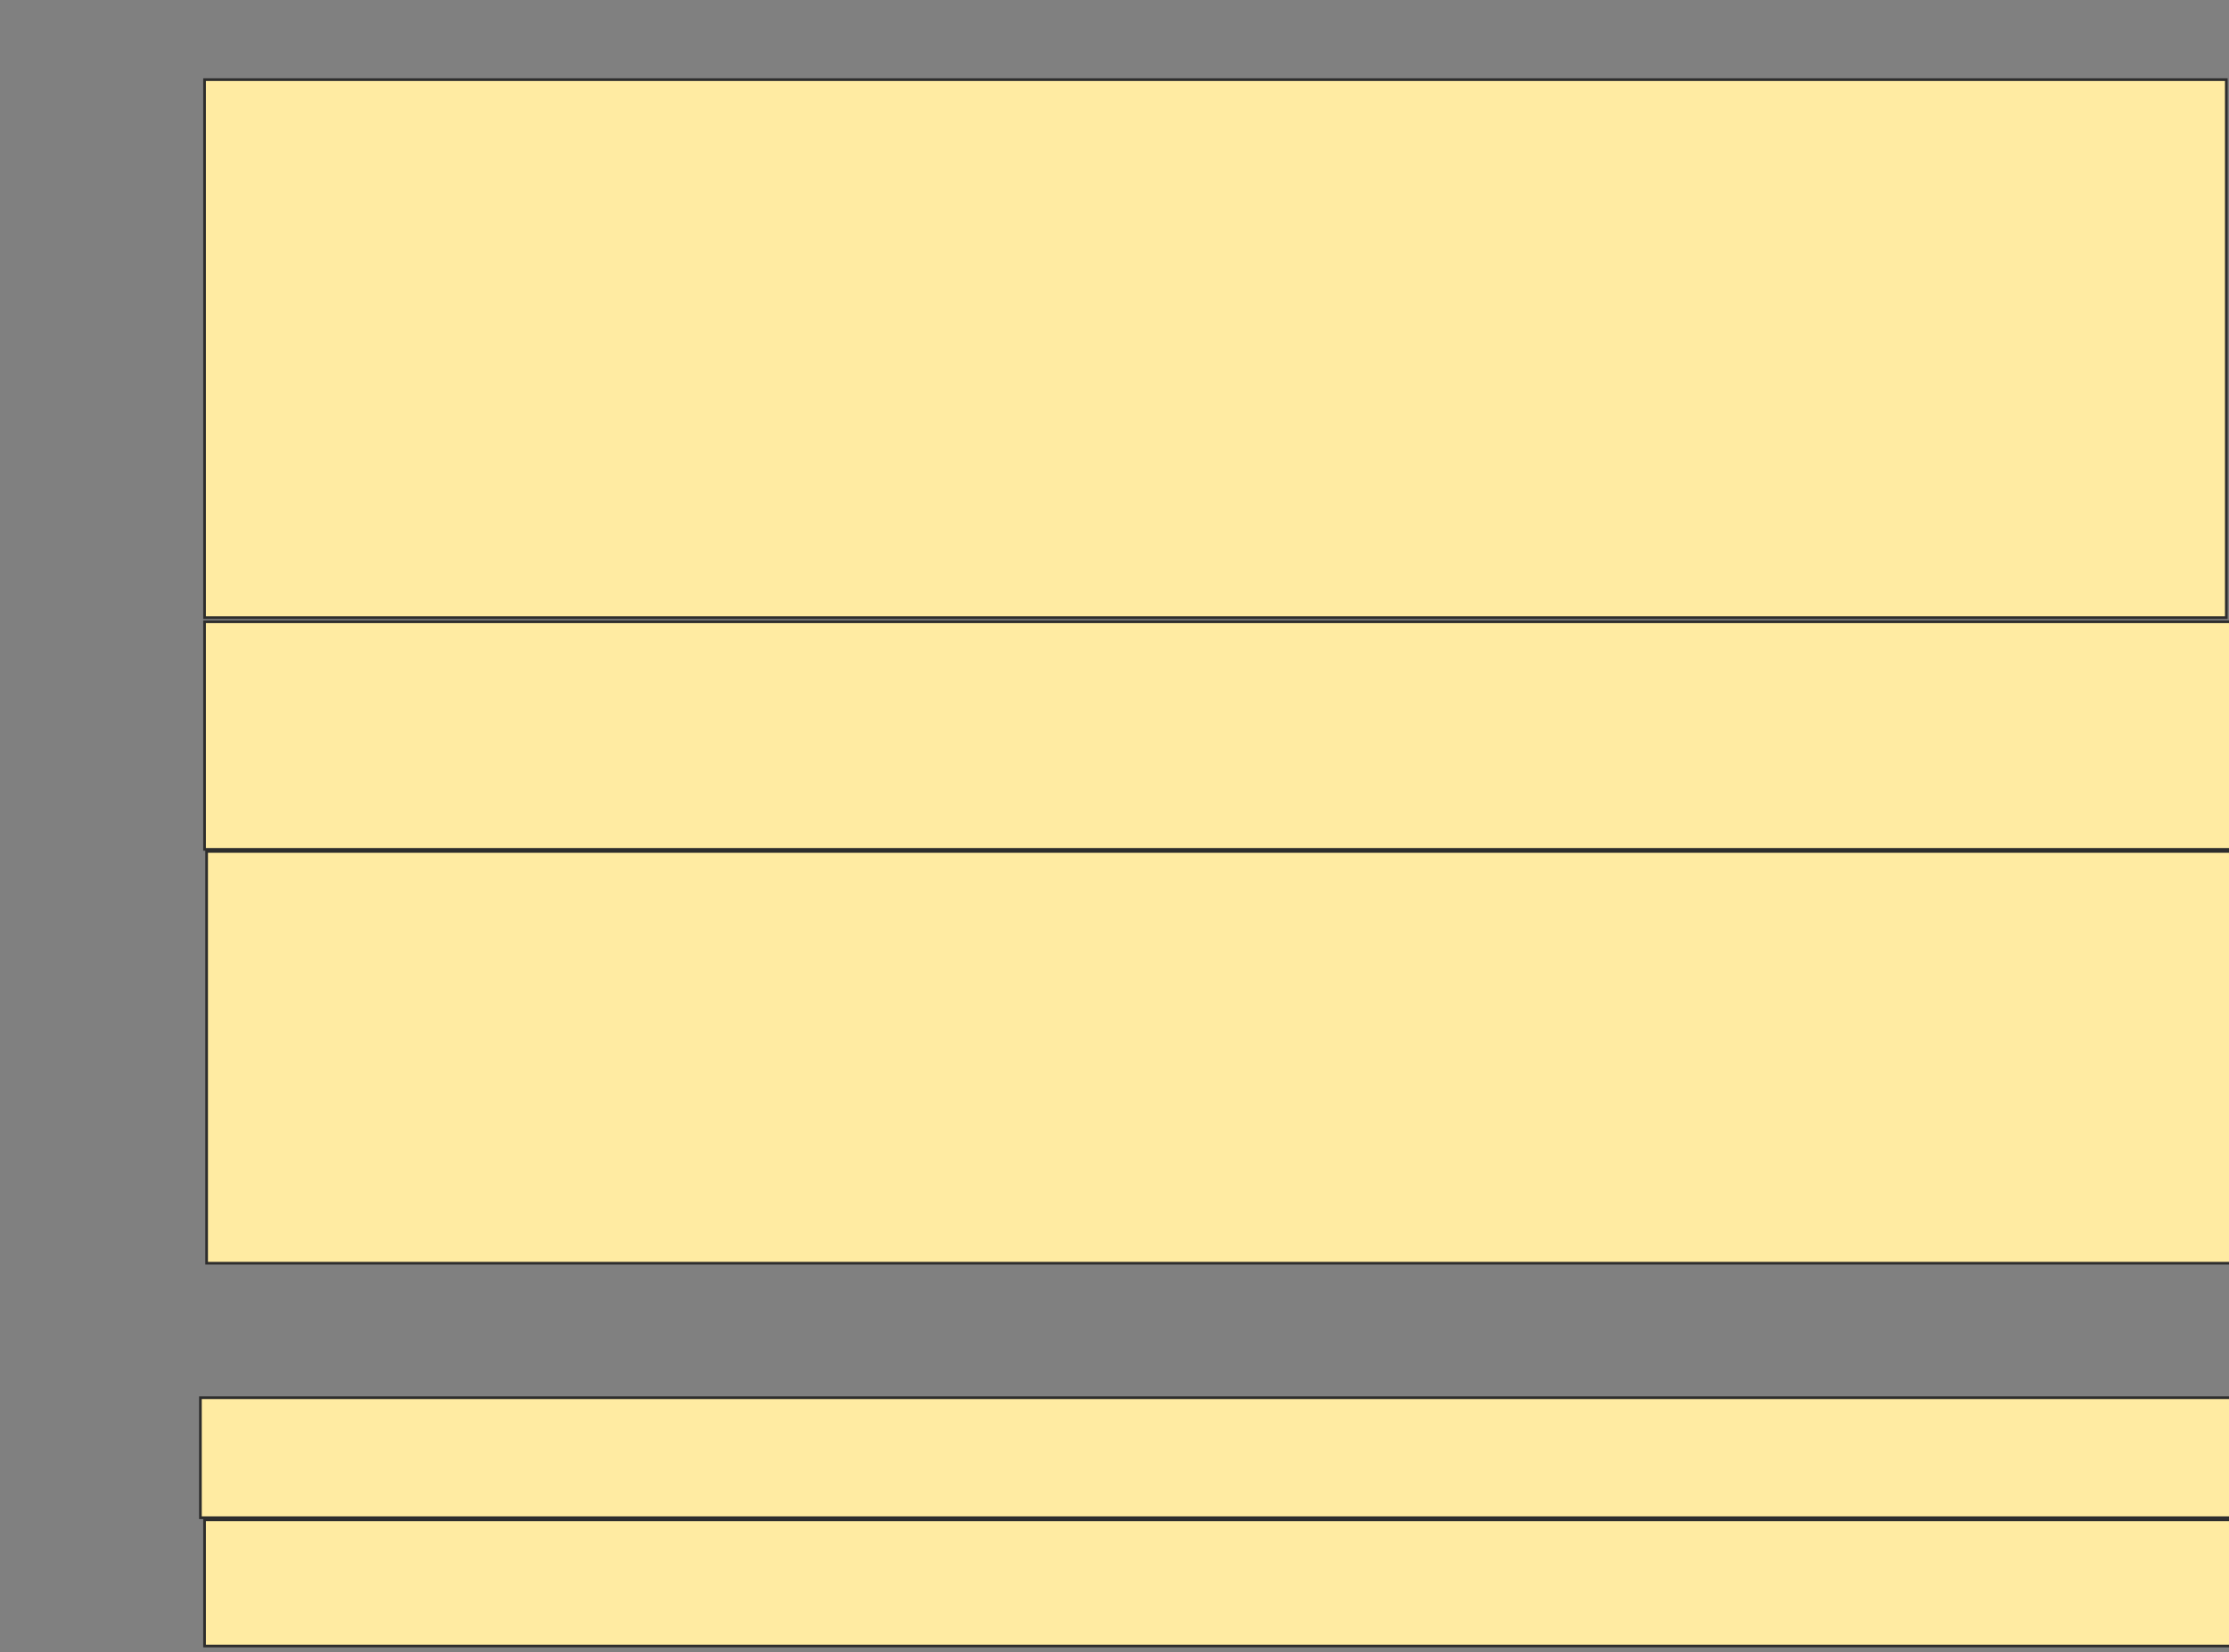 <svg height="619" width="835" xmlns="http://www.w3.org/2000/svg">
 <rect width="100%" height="100%" fill="#808080" stroke="none"/>
 <!-- Created with Image Occlusion Enhanced -->
 <g>
  <title>Labels</title>
 </g>
 <g>
  <title>Masks</title>
  <rect fill="#FFEBA2" height="201.55" id="38b86c0e93164e0fa98d9f388f2196f5-ao-1" stroke="#2D2D2D" width="757.364" x="76.628" y="29.837"/>
  <rect fill="#FFEBA2" height="85.271" id="38b86c0e93164e0fa98d9f388f2196f5-ao-2" stroke="#2D2D2D" width="758.915" x="76.628" y="232.938"/>
  <rect fill="#FFEBA2" height="154.264" id="38b86c0e93164e0fa98d9f388f2196f5-ao-3" stroke="#2D2D2D" width="758.915" x="77.403" y="318.984"/>
  
  <rect fill="#FFEBA2" height="44.961" id="38b86c0e93164e0fa98d9f388f2196f5-ao-5" stroke="#2D2D2D" width="760.465" x="75.078" y="523.636"/>
  <rect fill="#FFEBA2" height="47.287" id="38b86c0e93164e0fa98d9f388f2196f5-ao-6" stroke="#2D2D2D" width="758.915" x="76.628" y="569.372"/>
 </g>
</svg>